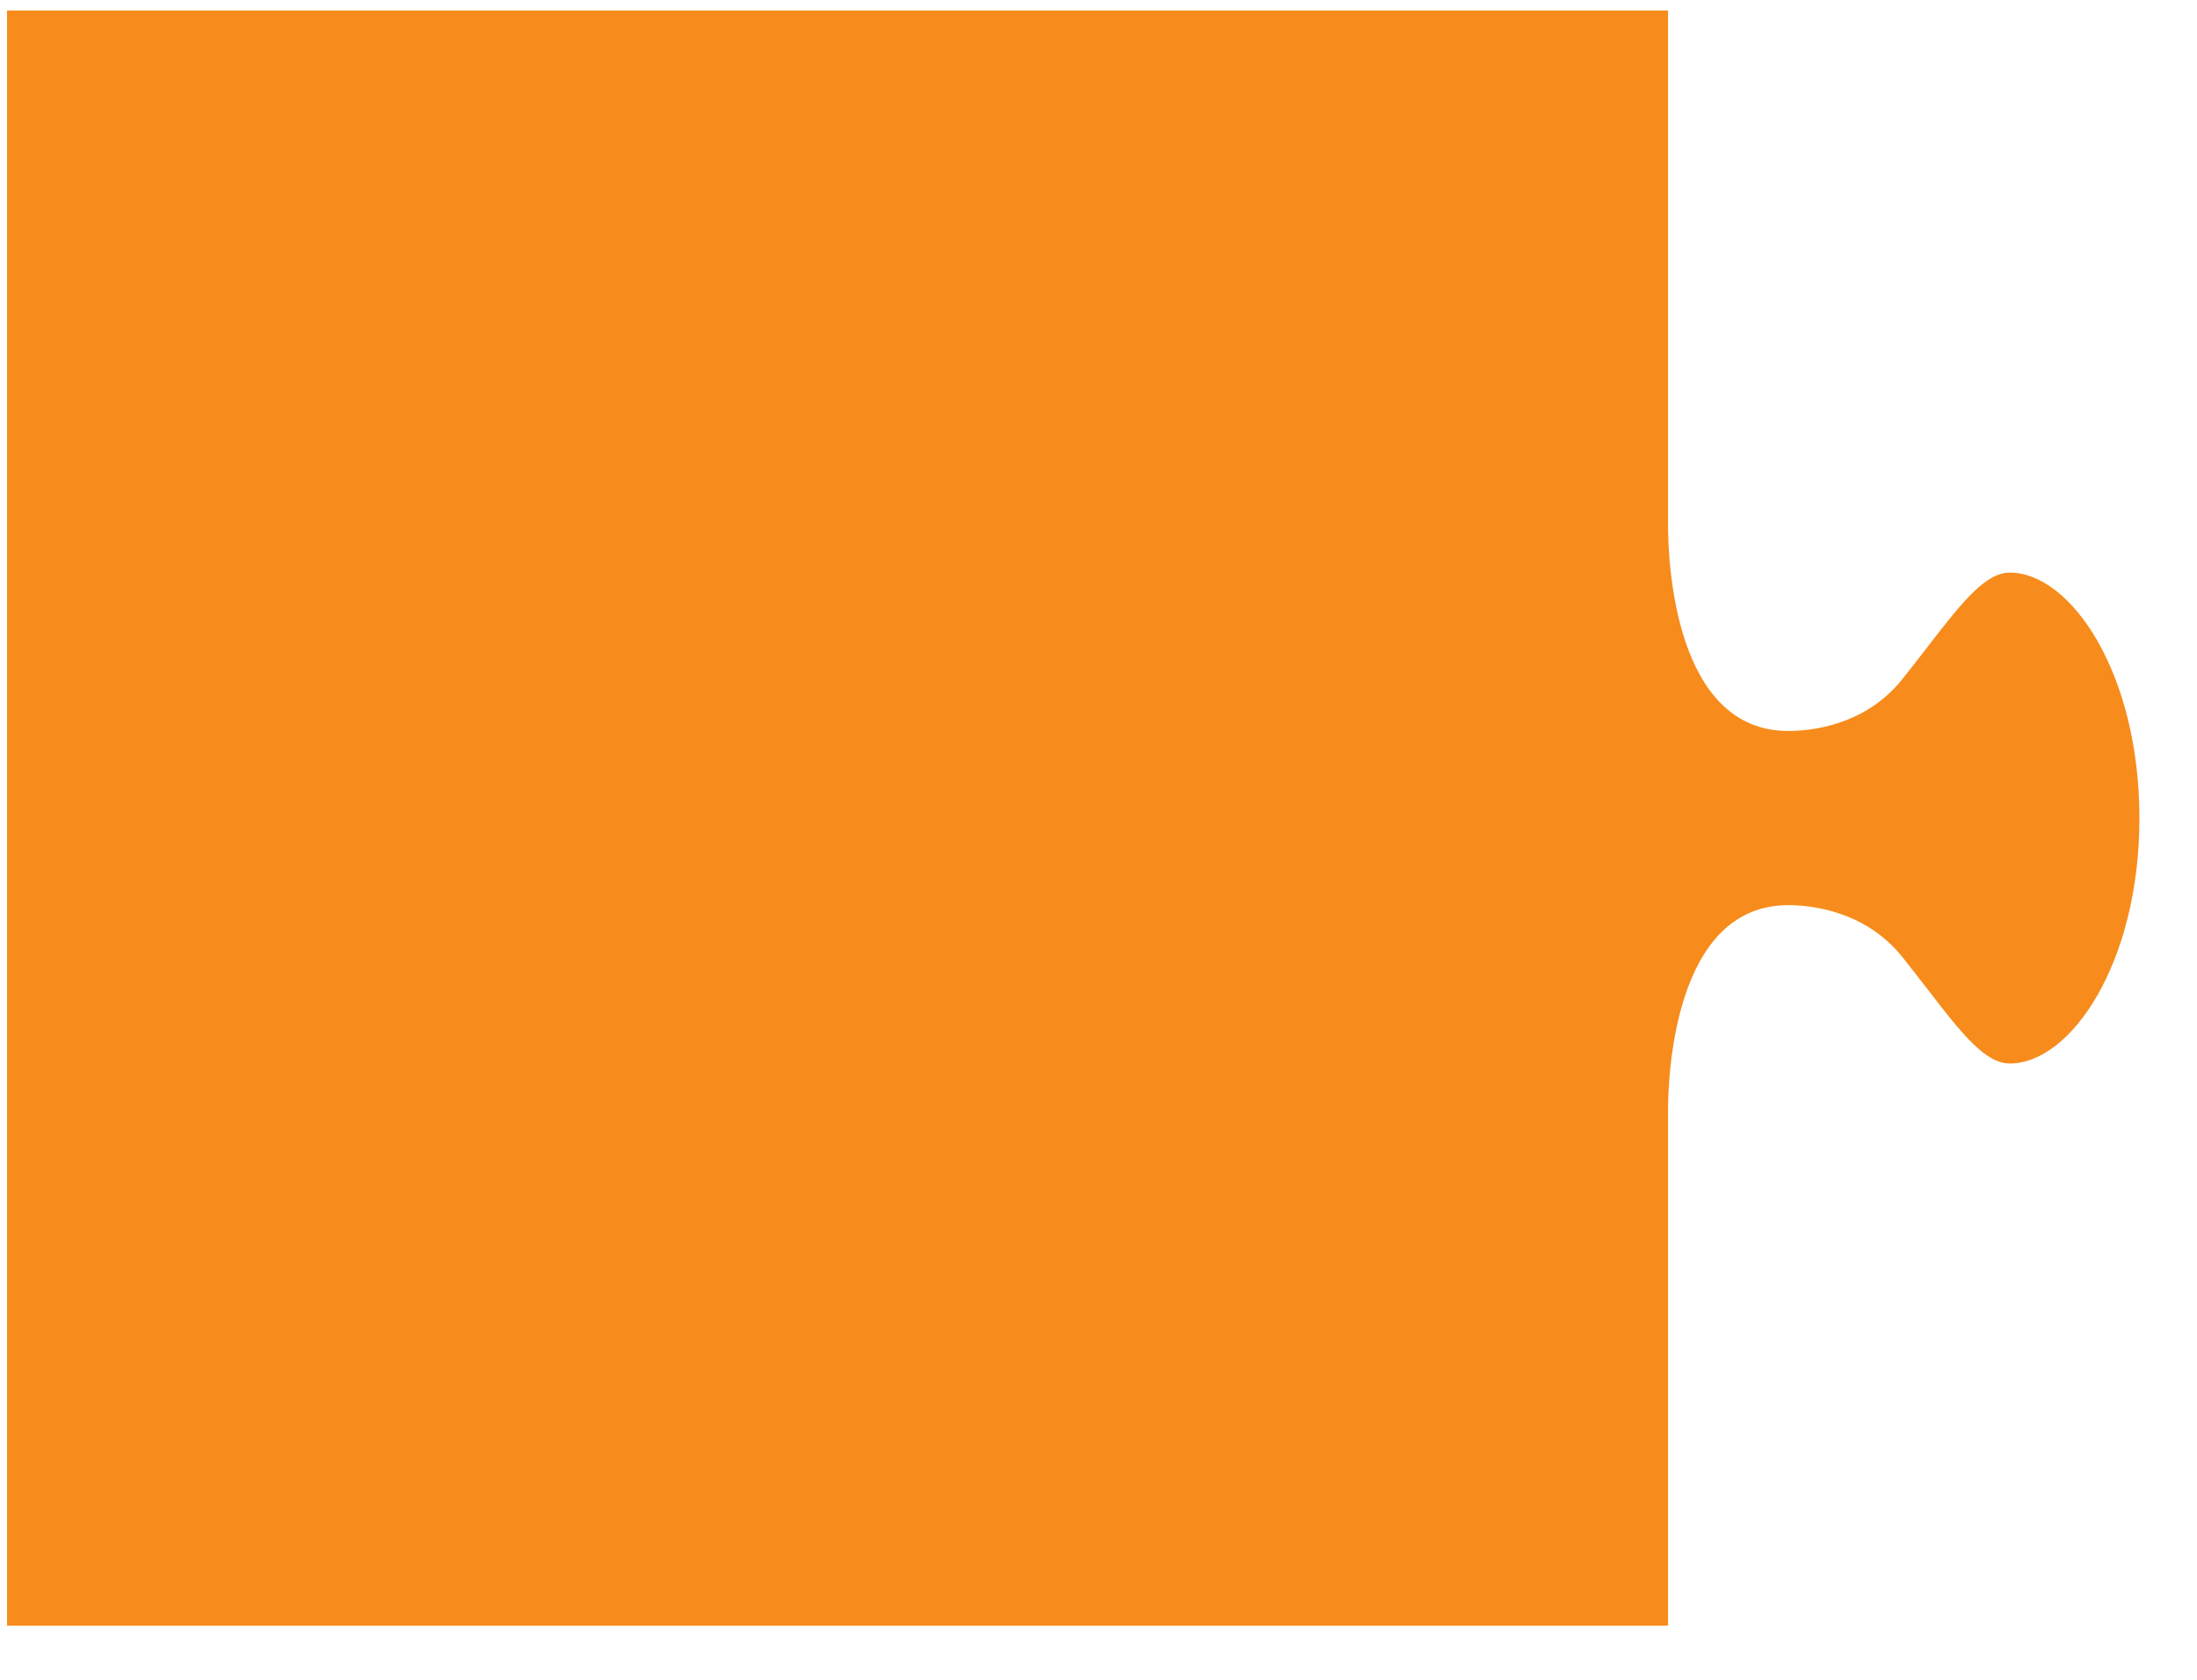 <svg width="34" height="26" viewBox="0 0 34 26" fill="none" xmlns="http://www.w3.org/2000/svg">
<path d="M25.814 25.161V17.196C25.814 16.663 25.904 14.01 27.674 14.01C28.008 14.01 28.851 14.088 29.43 14.8C29.573 14.978 29.709 15.156 29.842 15.327C30.381 16.032 30.736 16.461 31.102 16.461C32.051 16.461 33.109 14.9 33.109 12.662C33.109 10.424 32.051 8.863 31.102 8.863C30.736 8.863 30.384 9.292 29.842 9.997C29.709 10.168 29.573 10.346 29.43 10.524C28.851 11.239 28.008 11.314 27.674 11.314C25.902 11.314 25.814 8.659 25.814 8.128V0.163H17.624C15.571 0.163 10.352 0.163 8.3 0.163H0.109V25.163H25.814V25.161Z" fill="#F78C1C"/>
</svg>
